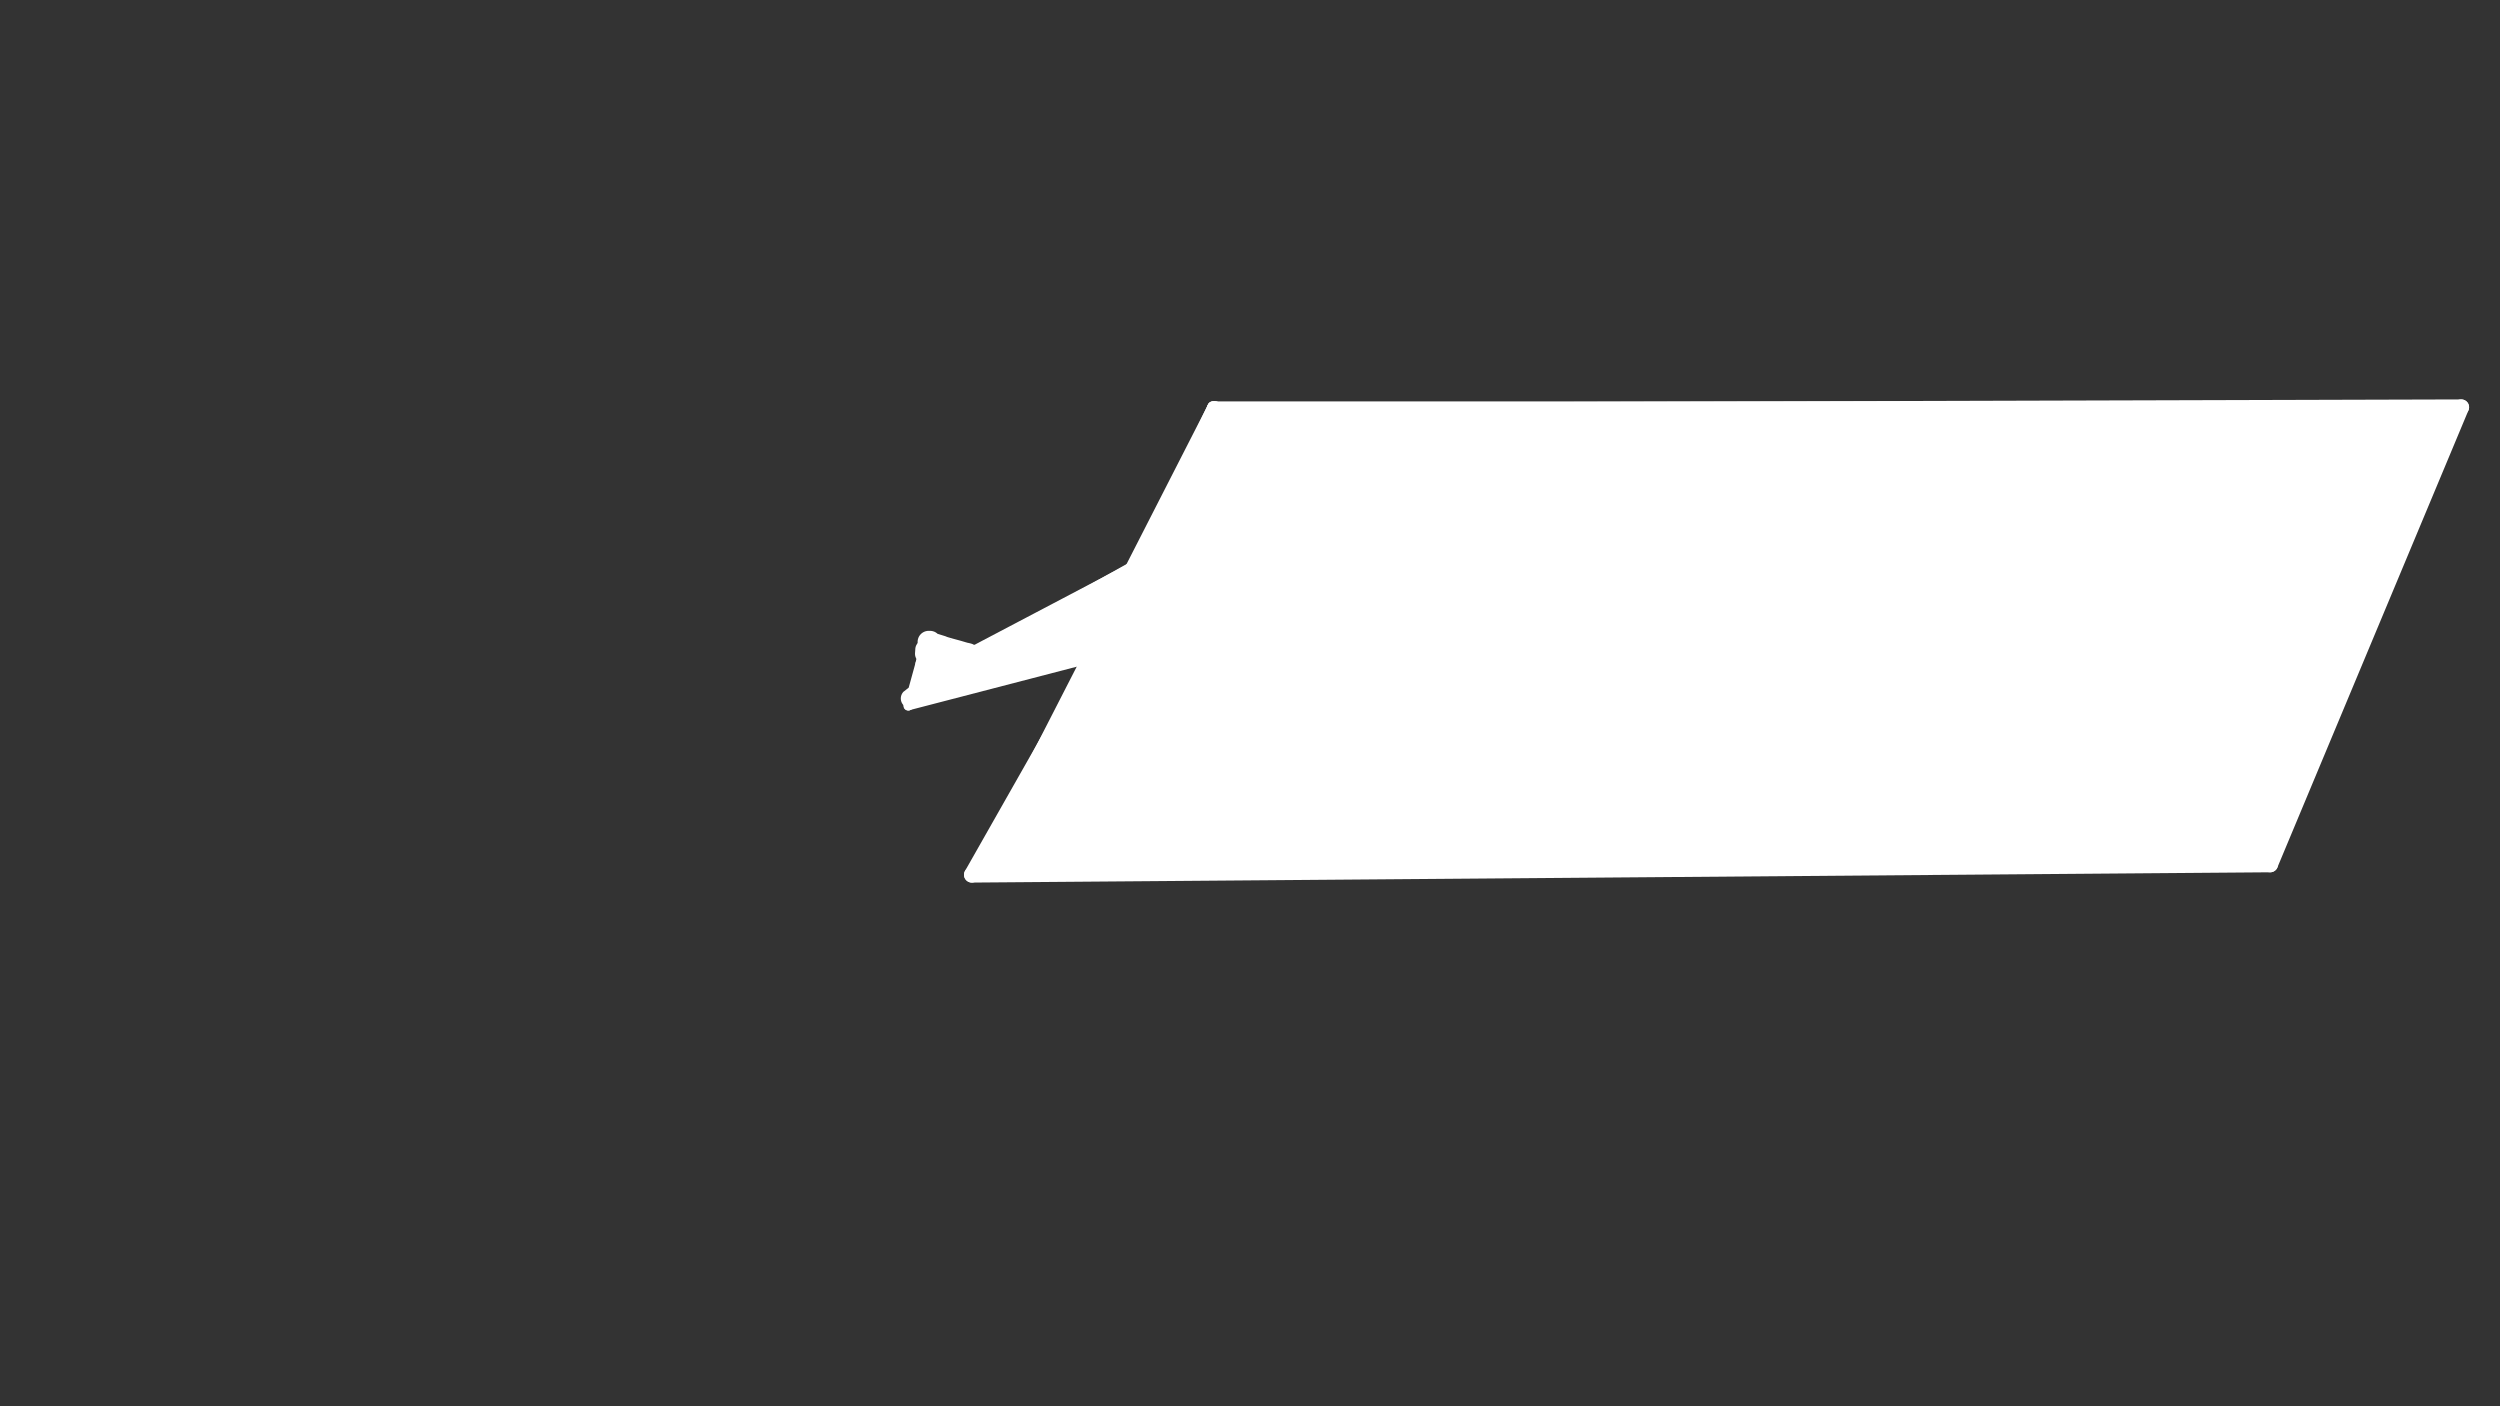 <?xml version="1.0" encoding="UTF-8" standalone="no"?>
<!DOCTYPE svg PUBLIC "-//W3C//DTD SVG 1.1//EN" "http://www.w3.org/Graphics/SVG/1.1/DTD/svg11.dtd">
<svg width="960.00" height="540.00" viewBox="0.00 0.00 1920.00 1080.00" xmlns="http://www.w3.org/2000/svg" xmlns:xlink="http://www.w3.org/1999/xlink">
<rect x="0.00" y="0.00" width="1920.00" height="1080.00" fill="#333333" stroke="none"/>
<g stroke-linecap="round" id="Layer_5">
<path d="M707.73,492.27" fill="none" stroke="rgb(255, 255, 255)" stroke-width="8.00" stroke-opacity="1.00" stroke-linejoin="round"/>
<path d="M715.91,516.82" fill="none" stroke="rgb(255, 255, 255)" stroke-width="8.00" stroke-opacity="1.00" stroke-linejoin="round"/>
<path d="M715.91,516.82 L874.09,433.64" fill="none" stroke="rgb(255, 255, 255)" stroke-width="8.00" stroke-opacity="1.00" stroke-linejoin="round"/>
<path d="M874.09,433.64" fill="none" stroke="rgb(255, 255, 255)" stroke-width="8.00" stroke-opacity="1.00" stroke-linejoin="round"/>
<path d="M874.09,433.64 L931.36,312.27" fill="none" stroke="rgb(255, 255, 255)" stroke-width="8.00" stroke-opacity="1.00" stroke-linejoin="round"/>
<path d="M931.36,312.27" fill="none" stroke="rgb(255, 255, 255)" stroke-width="8.00" stroke-opacity="1.00" stroke-linejoin="round"/>
<path d="M931.36,312.27 L1888.63,312.27" fill="none" stroke="rgb(255, 255, 255)" stroke-width="8.00" stroke-opacity="1.00" stroke-linejoin="round"/>
<path d="M1888.63,312.27" fill="none" stroke="rgb(255, 255, 255)" stroke-width="8.00" stroke-opacity="1.00" stroke-linejoin="round"/>
<path d="M1888.63,312.27 L1742.72,664.09" fill="none" stroke="rgb(255, 255, 255)" stroke-width="8.00" stroke-opacity="1.00" stroke-linejoin="round"/>
<path d="M1742.72,664.09" fill="none" stroke="rgb(255, 255, 255)" stroke-width="8.00" stroke-opacity="1.00" stroke-linejoin="round"/>
<path d="M1742.72,664.09 L751.36,670.91" fill="none" stroke="rgb(255, 255, 255)" stroke-width="8.00" stroke-opacity="1.00" stroke-linejoin="round"/>
<path d="M751.36,670.91 C751.36,670.91 750.00,670.91 750.00,670.91" fill="none" stroke="rgb(255, 255, 255)" stroke-width="8.00" stroke-opacity="1.00" stroke-linejoin="round"/>
<path d="M750.00,670.91 L834.54,505.91" fill="none" stroke="rgb(255, 255, 255)" stroke-width="8.00" stroke-opacity="1.00" stroke-linejoin="round"/>
<path d="M834.54,505.91" fill="none" stroke="rgb(255, 255, 255)" stroke-width="8.00" stroke-opacity="1.00" stroke-linejoin="round"/>
<path d="M834.54,505.91 L698.18,541.36" fill="none" stroke="rgb(255, 255, 255)" stroke-width="8.00" stroke-opacity="1.00" stroke-linejoin="round"/>
<path d="M698.18,541.36" fill="none" stroke="rgb(255, 255, 255)" stroke-width="8.00" stroke-opacity="1.00" stroke-linejoin="round"/>
<path d="M841.82,503.64" fill="none" stroke="rgb(255, 255, 255)" stroke-width="12.00" stroke-opacity="1.00" stroke-linejoin="round"/>
<path d="M841.82,503.64 L746.36,671.82" fill="none" stroke="rgb(255, 255, 255)" stroke-width="12.00" stroke-opacity="1.00" stroke-linejoin="round"/>
<path d="M746.36,671.82" fill="none" stroke="rgb(255, 255, 255)" stroke-width="12.00" stroke-opacity="1.00" stroke-linejoin="round"/>
<path d="M746.36,671.82 L1743.49,663.92" fill="none" stroke="rgb(255, 255, 255)" stroke-width="12.00" stroke-opacity="1.00" stroke-linejoin="round"/>
<path d="M1743.49,663.92" fill="none" stroke="rgb(255, 255, 255)" stroke-width="12.00" stroke-opacity="1.00" stroke-linejoin="round"/>
<path d="M1743.49,663.92 L1890.26,312.76" fill="none" stroke="rgb(255, 255, 255)" stroke-width="12.00" stroke-opacity="1.00" stroke-linejoin="round"/>
<path d="M1890.26,312.76" fill="none" stroke="rgb(255, 255, 255)" stroke-width="12.00" stroke-opacity="1.00" stroke-linejoin="round"/>
<path d="M1890.26,312.76 L932.79,315.50" fill="none" stroke="rgb(255, 255, 255)" stroke-width="12.00" stroke-opacity="1.00" stroke-linejoin="round"/>
<path d="M932.79,315.50 C932.79,315.50 932.79,314.13 932.79,314.13" fill="none" stroke="rgb(255, 255, 255)" stroke-width="12.00" stroke-opacity="1.00" stroke-linejoin="round"/>
<path d="M932.79,314.13 L869.69,437.59" fill="none" stroke="rgb(255, 255, 255)" stroke-width="12.00" stroke-opacity="1.00" stroke-linejoin="round"/>
<path d="M869.69,437.59" fill="none" stroke="rgb(255, 255, 255)" stroke-width="12.00" stroke-opacity="1.00" stroke-linejoin="round"/>
<path d="M869.69,437.59 L707.82,528.12" fill="none" stroke="rgb(255, 255, 255)" stroke-width="12.00" stroke-opacity="1.00" stroke-linejoin="round"/>
<path d="M707.82,528.12 C707.82,528.12 709.19,528.12 709.19,528.12" fill="none" stroke="rgb(255, 255, 255)" stroke-width="12.00" stroke-opacity="1.00" stroke-linejoin="round"/>
<path d="M718.63,526.36" fill="none" stroke="rgb(255, 255, 255)" stroke-width="25.00" stroke-opacity="1.00" stroke-linejoin="round"/>
<path d="M733.00,519.50" fill="none" stroke="rgb(255, 255, 255)" stroke-width="25.00" stroke-opacity="1.00" stroke-linejoin="round"/>
<path d="M733.00,519.50 L870.50,484.00" fill="none" stroke="rgb(255, 255, 255)" stroke-width="25.00" stroke-opacity="1.00" stroke-linejoin="round"/>
<path d="M870.50,484.00" fill="none" stroke="rgb(255, 255, 255)" stroke-width="25.00" stroke-opacity="1.00" stroke-linejoin="round"/>
<path d="M870.50,484.00 L887.00,439.00" fill="none" stroke="rgb(255, 255, 255)" stroke-width="25.00" stroke-opacity="1.00" stroke-linejoin="round"/>
<path d="M887.00,439.00 C887.00,439.00 887.50,439.00 887.50,439.00" fill="none" stroke="rgb(255, 255, 255)" stroke-width="25.00" stroke-opacity="1.00" stroke-linejoin="round"/>
<path d="M887.50,439.00 L785.00,498.00" fill="none" stroke="rgb(255, 255, 255)" stroke-width="25.00" stroke-opacity="1.00" stroke-linejoin="round"/>
<path d="M785.00,498.00 C785.00,498.00 784.50,498.00 784.50,498.00" fill="none" stroke="rgb(255, 255, 255)" stroke-width="25.00" stroke-opacity="1.00" stroke-linejoin="round"/>
<path d="M784.50,498.00 L781.00,497.50" fill="none" stroke="rgb(255, 255, 255)" stroke-width="25.00" stroke-opacity="1.00" stroke-linejoin="round"/>
<path d="M781.00,497.50" fill="none" stroke="rgb(255, 255, 255)" stroke-width="25.00" stroke-opacity="1.00" stroke-linejoin="round"/>
<path d="M781.00,497.50 L778.00,497.50" fill="none" stroke="rgb(255, 255, 255)" stroke-width="25.00" stroke-opacity="1.00" stroke-linejoin="round"/>
<path d="M778.00,497.50" fill="none" stroke="rgb(255, 255, 255)" stroke-width="25.00" stroke-opacity="1.00" stroke-linejoin="round"/>
<path d="M778.00,497.50 L880.00,469.00" fill="none" stroke="rgb(255, 255, 255)" stroke-width="25.00" stroke-opacity="1.00" stroke-linejoin="round"/>
<path d="M880.00,469.00" fill="none" stroke="rgb(255, 255, 255)" stroke-width="25.00" stroke-opacity="1.00" stroke-linejoin="round"/>
<path d="M880.00,469.00 L936.50,327.00" fill="none" stroke="rgb(255, 255, 255)" stroke-width="25.00" stroke-opacity="1.00" stroke-linejoin="round"/>
<path d="M936.50,327.00" fill="none" stroke="rgb(255, 255, 255)" stroke-width="25.00" stroke-opacity="1.00" stroke-linejoin="round"/>
<path d="M936.50,327.00 L880.50,441.50" fill="none" stroke="rgb(255, 255, 255)" stroke-width="25.00" stroke-opacity="1.00" stroke-linejoin="round"/>
<path d="M880.50,441.50 C880.50,441.50 881.00,441.50 881.00,441.50" fill="none" stroke="rgb(255, 255, 255)" stroke-width="25.00" stroke-opacity="1.00" stroke-linejoin="round"/>
<path d="M765.29,663.64" fill="none" stroke="rgb(255, 255, 255)" stroke-width="25.00" stroke-opacity="1.00" stroke-linejoin="round"/>
<path d="M765.29,663.64 L871.07,476.86" fill="none" stroke="rgb(255, 255, 255)" stroke-width="25.00" stroke-opacity="1.00" stroke-linejoin="round"/>
<path d="M871.07,476.86" fill="none" stroke="rgb(255, 255, 255)" stroke-width="25.00" stroke-opacity="1.00" stroke-linejoin="round"/>
<path d="M780.25,659.26 C780.25,659.26 781.48,658.02 781.48,658.02" fill="none" stroke="rgb(255, 255, 255)" stroke-width="25.00" stroke-opacity="1.00" stroke-linejoin="round"/>
<path d="M781.48,658.02 L1738.27,651.85" fill="none" stroke="rgb(255, 255, 255)" stroke-width="25.00" stroke-opacity="1.00" stroke-linejoin="round"/>
<path d="M1738.27,651.85" fill="none" stroke="rgb(255, 255, 255)" stroke-width="25.00" stroke-opacity="1.00" stroke-linejoin="round"/>
<path d="M1738.27,651.85 L1871.60,319.75" fill="none" stroke="rgb(255, 255, 255)" stroke-width="25.00" stroke-opacity="1.00" stroke-linejoin="round"/>
<path d="M1871.60,319.75" fill="none" stroke="rgb(255, 255, 255)" stroke-width="25.00" stroke-opacity="1.00" stroke-linejoin="round"/>
<path d="M1871.60,319.75 L940.74,325.93" fill="none" stroke="rgb(255, 255, 255)" stroke-width="25.00" stroke-opacity="1.00" stroke-linejoin="round"/>
<path d="M940.74,325.93" fill="none" stroke="rgb(255, 255, 255)" stroke-width="25.00" stroke-opacity="1.00" stroke-linejoin="round"/>
<path d="M956.79,367.90" fill="none" stroke="rgb(255, 255, 255)" stroke-width="80.00" stroke-opacity="1.00" stroke-linejoin="round"/>
<path d="M956.79,367.90 L1832.10,361.73" fill="none" stroke="rgb(255, 255, 255)" stroke-width="80.00" stroke-opacity="1.00" stroke-linejoin="round"/>
<path d="M1832.10,361.73" fill="none" stroke="rgb(255, 255, 255)" stroke-width="80.00" stroke-opacity="1.00" stroke-linejoin="round"/>
<path d="M1832.10,361.73 L1706.17,614.81" fill="none" stroke="rgb(255, 255, 255)" stroke-width="80.00" stroke-opacity="1.00" stroke-linejoin="round"/>
<path d="M1706.17,614.81" fill="none" stroke="rgb(255, 255, 255)" stroke-width="80.00" stroke-opacity="1.00" stroke-linejoin="round"/>
<path d="M1706.17,614.81 L817.28,629.63" fill="none" stroke="rgb(255, 255, 255)" stroke-width="80.00" stroke-opacity="1.00" stroke-linejoin="round"/>
<path d="M817.28,629.63" fill="none" stroke="rgb(255, 255, 255)" stroke-width="80.00" stroke-opacity="1.00" stroke-linejoin="round"/>
<path d="M817.28,629.63 L976.54,422.22" fill="none" stroke="rgb(255, 255, 255)" stroke-width="80.00" stroke-opacity="1.00" stroke-linejoin="round"/>
<path d="M976.54,422.22 C976.54,422.22 976.54,420.99 976.54,420.99" fill="none" stroke="rgb(255, 255, 255)" stroke-width="80.00" stroke-opacity="1.00" stroke-linejoin="round"/>
<path d="M976.54,420.99 L955.56,392.59" fill="none" stroke="rgb(255, 255, 255)" stroke-width="80.00" stroke-opacity="1.00" stroke-linejoin="round"/>
<path d="M955.56,392.59" fill="none" stroke="rgb(255, 255, 255)" stroke-width="80.00" stroke-opacity="1.00" stroke-linejoin="round"/>
<path d="M955.56,392.59 L918.52,439.51" fill="none" stroke="rgb(255, 255, 255)" stroke-width="80.00" stroke-opacity="1.00" stroke-linejoin="round"/>
<path d="M918.52,439.51 C918.52,439.51 920.99,439.51 920.99,439.51" fill="none" stroke="rgb(255, 255, 255)" stroke-width="80.00" stroke-opacity="1.00" stroke-linejoin="round"/>
<path d="M920.99,439.51 L964.20,350.62" fill="none" stroke="rgb(255, 255, 255)" stroke-width="80.00" stroke-opacity="1.00" stroke-linejoin="round"/>
<path d="M964.20,350.62" fill="none" stroke="rgb(255, 255, 255)" stroke-width="80.00" stroke-opacity="1.00" stroke-linejoin="round"/>
<path d="M964.20,350.62 L1065.43,424.69" fill="none" stroke="rgb(255, 255, 255)" stroke-width="80.00" stroke-opacity="1.00" stroke-linejoin="round"/>
<path d="M1065.43,424.69" fill="none" stroke="rgb(255, 255, 255)" stroke-width="80.00" stroke-opacity="1.00" stroke-linejoin="round"/>
<path d="M1065.43,424.69 L1596.30,382.72" fill="none" stroke="rgb(255, 255, 255)" stroke-width="80.00" stroke-opacity="1.00" stroke-linejoin="round"/>
<path d="M1596.30,382.72 C1596.30,382.72 1595.06,382.72 1595.06,382.72" fill="none" stroke="rgb(255, 255, 255)" stroke-width="80.00" stroke-opacity="1.00" stroke-linejoin="round"/>
<path d="M1595.06,382.72 L1138.27,372.84" fill="none" stroke="rgb(255, 255, 255)" stroke-width="80.00" stroke-opacity="1.00" stroke-linejoin="round"/>
<path d="M1138.27,372.84 C1138.27,372.84 1133.33,374.07 1133.33,374.07" fill="none" stroke="rgb(255, 255, 255)" stroke-width="80.00" stroke-opacity="1.00" stroke-linejoin="round"/>
<path d="M1133.33,374.07 L1024.69,416.05" fill="none" stroke="rgb(255, 255, 255)" stroke-width="80.00" stroke-opacity="1.00" stroke-linejoin="round"/>
<path d="M1024.69,416.05 C1024.69,416.05 1023.46,419.75 1023.46,419.75" fill="none" stroke="rgb(255, 255, 255)" stroke-width="80.00" stroke-opacity="1.00" stroke-linejoin="round"/>
<path d="M1023.46,419.75 L927.16,576.54" fill="none" stroke="rgb(255, 255, 255)" stroke-width="80.00" stroke-opacity="1.00" stroke-linejoin="round"/>
<path d="M927.16,576.54" fill="none" stroke="rgb(255, 255, 255)" stroke-width="80.00" stroke-opacity="1.00" stroke-linejoin="round"/>
<path d="M927.16,576.54 L1692.59,537.04" fill="none" stroke="rgb(255, 255, 255)" stroke-width="80.00" stroke-opacity="1.00" stroke-linejoin="round"/>
<path d="M1692.59,537.04 C1692.59,537.04 1693.83,535.80 1693.83,535.80" fill="none" stroke="rgb(255, 255, 255)" stroke-width="80.00" stroke-opacity="1.00" stroke-linejoin="round"/>
<path d="M1693.83,535.80 L1745.68,395.06" fill="none" stroke="rgb(255, 255, 255)" stroke-width="80.00" stroke-opacity="1.00" stroke-linejoin="round"/>
<path d="M1745.68,395.06" fill="none" stroke="rgb(255, 255, 255)" stroke-width="80.00" stroke-opacity="1.00" stroke-linejoin="round"/>
<path d="M1745.68,395.06 L1134.57,446.91" fill="none" stroke="rgb(255, 255, 255)" stroke-width="80.00" stroke-opacity="1.00" stroke-linejoin="round"/>
<path d="M1134.57,446.91" fill="none" stroke="rgb(255, 255, 255)" stroke-width="80.00" stroke-opacity="1.00" stroke-linejoin="round"/>
<path d="M1134.57,446.91 L1009.88,475.31" fill="none" stroke="rgb(255, 255, 255)" stroke-width="80.00" stroke-opacity="1.00" stroke-linejoin="round"/>
<path d="M1010.49,474.07" fill="none" stroke="rgb(255, 255, 255)" stroke-width="80.00" stroke-opacity="1.00" stroke-linejoin="round"/>
<path d="M1012.35,474.07 L1011.11,527.16" fill="none" stroke="rgb(255, 255, 255)" stroke-width="80.00" stroke-opacity="1.00" stroke-linejoin="round"/>
<path d="M1011.11,527.16 C1011.11,527.16 1012.35,525.93 1012.35,525.93" fill="none" stroke="rgb(255, 255, 255)" stroke-width="80.00" stroke-opacity="1.00" stroke-linejoin="round"/>
<path d="M1012.35,525.93 L1233.33,498.77" fill="none" stroke="rgb(255, 255, 255)" stroke-width="80.00" stroke-opacity="1.00" stroke-linejoin="round"/>
<path d="M1233.33,498.77 C1233.33,498.77 1233.33,497.53 1233.33,497.53" fill="none" stroke="rgb(255, 255, 255)" stroke-width="80.00" stroke-opacity="1.00" stroke-linejoin="round"/>
<path d="M1233.33,497.53 L1490.12,471.60" fill="none" stroke="rgb(255, 255, 255)" stroke-width="80.00" stroke-opacity="1.00" stroke-linejoin="round"/>
<path d="M1490.74,470.37" fill="none" stroke="rgb(255, 255, 255)" stroke-width="80.00" stroke-opacity="1.00" stroke-linejoin="round"/>
<path d="M1492.59,470.37 L1685.19,488.89" fill="none" stroke="rgb(255, 255, 255)" stroke-width="80.00" stroke-opacity="1.00" stroke-linejoin="round"/>
<path d="M1685.19,488.89" fill="none" stroke="rgb(255, 255, 255)" stroke-width="80.00" stroke-opacity="1.00" stroke-linejoin="round"/>
<path d="M1685.19,488.89 L1643.21,538.27" fill="none" stroke="rgb(255, 255, 255)" stroke-width="80.00" stroke-opacity="1.00" stroke-linejoin="round"/>
<path d="M1643.21,538.27 C1643.21,538.27 1644.44,538.27 1644.44,538.27" fill="none" stroke="rgb(255, 255, 255)" stroke-width="80.00" stroke-opacity="1.00" stroke-linejoin="round"/>
<path d="M1644.44,538.27 L1603.70,577.78" fill="none" stroke="rgb(255, 255, 255)" stroke-width="80.00" stroke-opacity="1.00" stroke-linejoin="round"/>
<path d="M1603.70,577.78 C1603.70,577.78 1604.94,580.25 1604.94,580.25" fill="none" stroke="rgb(255, 255, 255)" stroke-width="80.00" stroke-opacity="1.00" stroke-linejoin="round"/>
<path d="M1604.94,580.25 L1144.44,527.16" fill="none" stroke="rgb(255, 255, 255)" stroke-width="80.00" stroke-opacity="1.00" stroke-linejoin="round"/>
<path d="M1146.30,527.16" fill="none" stroke="rgb(255, 255, 255)" stroke-width="80.00" stroke-opacity="1.00" stroke-linejoin="round"/>
<path d="M1145.68,527.16 L1013.58,514.81" fill="none" stroke="rgb(255, 255, 255)" stroke-width="80.00" stroke-opacity="1.00" stroke-linejoin="round"/>
<path d="M1013.58,514.81 C1016.79,514.80 1024.82,514.91 1025.31,514.81 C1026.83,514.52 1029.98,513.17 1031.63,512.22 C1033.18,511.34 1037.18,511.06 1041.98,509.88" fill="none" stroke="rgb(255, 255, 255)" stroke-width="80.00" stroke-opacity="1.00" stroke-linejoin="round"/>
<path d="M1041.98,509.88 L1769.14,376.54" fill="none" stroke="rgb(255, 255, 255)" stroke-width="80.00" stroke-opacity="1.00" stroke-linejoin="round"/>
<path d="M1769.14,376.54" fill="none" stroke="rgb(255, 255, 255)" stroke-width="80.00" stroke-opacity="1.00" stroke-linejoin="round"/>
<path d="M1769.14,376.54 L1677.78,480.25" fill="none" stroke="rgb(255, 255, 255)" stroke-width="80.00" stroke-opacity="1.00" stroke-linejoin="round"/>
<path d="M1677.78,480.25 C1677.78,480.25 1683.95,472.84 1683.95,472.84" fill="none" stroke="rgb(255, 255, 255)" stroke-width="80.00" stroke-opacity="1.00" stroke-linejoin="round"/>
<path d="M1636.00,438.00 C1636.61,438.29 1638.15,436.40 1639.00,436.00 C1639.67,436.00 1640.33,436.00 1641.00,436.00 C1641.85,435.59 1642.22,434.53 1643.00,434.00 C1643.75,433.51 1648.56,434.27 1649.00,434.00 C1649.80,433.50 1650.15,432.41 1651.00,432.00 C1651.67,432.00 1652.33,432.00 1653.00,432.00 C1653.84,431.58 1654.18,430.46 1655.00,430.00 C1655.36,429.80 1656.02,429.80 1657.00,430.00 C1625.01,430.00 1569.07,429.99 1545.11,429.97 C1541.11,429.99 1539.33,430.08 1537.50,429.00 C1535.41,427.79 1532.21,427.78 1527.00,428.00 C1521.00,428.22 1515.33,428.21 1512.71,427.00 C1512.11,426.72 1510.63,425.89 1509.00,426.00 C1506.17,426.22 1500.10,426.21 1497.48,425.00 C1494.87,423.79 1489.72,423.78 1486.00,424.00 C1483.56,424.13 1482.00,423.31 1481.49,422.98 C1479.51,421.76 1471.03,422.00 1471.00,422.00 C1468.28,421.81 1462.69,419.82 1460.93,419.90 C1459.55,419.96 1457.40,420.12 1457.00,420.00 C1456.43,419.83 1454.41,418.35 1453.00,418.00 C1451.73,417.69 1445.03,418.03 1442.60,418.20 C1441.60,418.24 1437.21,415.74 1434.64,415.89 C1433.18,416.00 1430.10,416.20 1429.00,416.00 C1427.38,415.71 1423.88,414.16 1423.00,414.00 C1422.34,413.88 1421.65,414.16 1421.00,414.00 C1420.43,413.87 1418.40,412.36 1417.00,412.00 C1415.77,411.69 1408.47,412.01 1406.48,412.20 C1405.39,412.31 1403.78,410.53 1403.00,410.00 C1402.52,409.68 1395.47,410.32 1395.00,410.00 C1394.23,409.46 1393.79,408.51 1393.00,408.00 C1392.46,407.65 1390.00,407.90 1389.00,408.00 C1387.52,408.16 1386.01,407.31 1385.48,407.00 C1383.42,405.79 1378.14,405.79 1375.00,406.00 C1371.89,406.20 1369.89,406.24 1369.00,406.00 C1368.30,405.81 1365.49,404.15 1365.00,404.00 C1363.60,403.56 1359.46,404.27 1359.00,404.00 C1358.19,403.52 1357.78,402.53 1357.00,402.00 C1357.00,402.00 1345.69,402.27 1345.00,402.00 C1344.45,401.78 1342.35,400.31 1341.00,400.00 C1339.66,399.70 1322.38,400.05 1321.00,400.00 C1324.11,399.95 1328.27,400.26 1329.00,400.00 C1329.07,399.98 1332.13,398.20 1333.00,398.00 C1334.31,397.71 1424.97,397.96 1455.00,398.00 C1459.00,398.00 1464.00,398.00 1465.00,398.00 C1433.48,398.01 1391.38,398.00 1388.55,397.93 C1384.49,397.80 1381.22,397.83 1379.24,399.00 C1377.14,400.22 1372.87,400.19 1368.00,400.00" fill="none" stroke="rgb(255, 255, 255)" stroke-width="80.00" stroke-opacity="1.00" stroke-linejoin="round"/>
<path d="M711.57,510.33 C711.57,510.33 715.50,511.16 715.50,511.16 C715.50,511.16 720.45,513.22 720.45,513.22 C720.45,513.22 721.69,514.05 721.69,514.05 C721.69,514.05 729.55,516.53 729.55,516.53 C729.55,516.53 736.57,516.94 736.57,516.94 C736.57,516.94 740.91,517.36 740.91,517.36" fill="none" stroke="rgb(255, 255, 255)" stroke-width="17.00" stroke-opacity="1.00" stroke-linejoin="round"/>
<path d="M713.22,492.98 C713.22,492.98 714.26,492.98 714.26,492.98 C714.26,492.98 715.50,494.21 715.50,494.21 C715.50,494.21 716.74,494.63 716.74,494.63 C716.74,494.63 723.35,496.69 723.35,496.69 C723.77,497.22 735.23,500.21 735.95,500.41 C736.88,500.64 741.32,502.11 741.94,502.07 C741.94,502.07 743.60,502.48 743.60,502.48 C743.60,502.48 744.83,503.31 744.83,503.31 C744.83,503.31 746.07,503.72 746.07,503.72 C746.07,503.72 747.73,503.72 747.73,503.72 C747.73,503.72 753.51,504.13 753.51,504.13 C753.51,504.13 754.13,504.55 754.13,504.55" fill="none" stroke="rgb(255, 255, 255)" stroke-width="17.00" stroke-opacity="1.00" stroke-linejoin="round"/>
<path d="M697.38,542.15 C697.38,542.15 697.64,542.15 697.64,542.15" fill="none" stroke="rgb(255, 255, 255)" stroke-width="7.00" stroke-opacity="1.00" stroke-linejoin="round"/>
<path d="M697.64,542.15 L712.26,489.04" fill="none" stroke="rgb(255, 255, 255)" stroke-width="7.00" stroke-opacity="1.00" stroke-linejoin="round"/>
<path d="M712.26,489.04" fill="none" stroke="rgb(255, 255, 255)" stroke-width="7.00" stroke-opacity="1.00" stroke-linejoin="round"/>
<path d="M712.26,489.04 L723.30,493.91" fill="none" stroke="rgb(255, 255, 255)" stroke-width="7.00" stroke-opacity="1.00" stroke-linejoin="round"/>
<path d="M723.30,493.91" fill="none" stroke="rgb(255, 255, 255)" stroke-width="7.00" stroke-opacity="1.00" stroke-linejoin="round"/>
<path d="M723.30,493.91 L700.46,539.07" fill="none" stroke="rgb(255, 255, 255)" stroke-width="7.00" stroke-opacity="1.00" stroke-linejoin="round"/>
<path d="M700.46,539.07 C700.46,539.07 700.97,539.07 700.97,539.07" fill="none" stroke="rgb(255, 255, 255)" stroke-width="7.00" stroke-opacity="1.00" stroke-linejoin="round"/>
<path d="M700.97,539.07 L713.55,534.97" fill="none" stroke="rgb(255, 255, 255)" stroke-width="7.00" stroke-opacity="1.00" stroke-linejoin="round"/>
<path d="M713.55,534.97" fill="none" stroke="rgb(255, 255, 255)" stroke-width="7.00" stroke-opacity="1.00" stroke-linejoin="round"/>
<path d="M713.55,534.97 L709.95,525.22" fill="none" stroke="rgb(255, 255, 255)" stroke-width="7.00" stroke-opacity="1.00" stroke-linejoin="round"/>
<path d="M709.95,525.22 C709.95,525.22 709.95,525.60 709.95,525.60 C709.95,525.60 709.70,526.63 709.70,526.63 C709.70,526.63 709.18,527.78 709.18,527.78" fill="none" stroke="rgb(255, 255, 255)" stroke-width="7.00" stroke-opacity="1.00" stroke-linejoin="round"/>
<path d="M709.18,527.78 L708.16,532.91" fill="none" stroke="rgb(255, 255, 255)" stroke-width="7.00" stroke-opacity="1.00" stroke-linejoin="round"/>
<path d="M708.16,532.91 C708.16,532.91 708.16,533.30 708.16,533.30 C708.16,533.30 707.90,533.43 707.90,533.43" fill="none" stroke="rgb(255, 255, 255)" stroke-width="7.00" stroke-opacity="1.00" stroke-linejoin="round"/>
<path d="M707.90,533.43 L706.36,518.03" fill="none" stroke="rgb(255, 255, 255)" stroke-width="7.00" stroke-opacity="1.00" stroke-linejoin="round"/>
<path d="M706.36,518.03" fill="none" stroke="rgb(255, 255, 255)" stroke-width="7.00" stroke-opacity="1.00" stroke-linejoin="round"/>
<path d="M706.36,518.03 L713.55,507.51" fill="none" stroke="rgb(255, 255, 255)" stroke-width="7.00" stroke-opacity="1.00" stroke-linejoin="round"/>
<path d="M713.67,507.51 C713.67,507.51 714.06,507.00 714.06,507.00" fill="none" stroke="rgb(255, 255, 255)" stroke-width="7.00" stroke-opacity="1.00" stroke-linejoin="round"/>
<path d="M714.06,507.00 L719.96,495.71" fill="none" stroke="rgb(255, 255, 255)" stroke-width="7.00" stroke-opacity="1.00" stroke-linejoin="round"/>
<path d="M719.96,495.71 C719.96,495.71 720.22,495.71 720.22,495.71" fill="none" stroke="rgb(255, 255, 255)" stroke-width="7.00" stroke-opacity="1.00" stroke-linejoin="round"/>
<path d="M720.22,495.71 L727.15,504.18" fill="none" stroke="rgb(255, 255, 255)" stroke-width="7.00" stroke-opacity="1.00" stroke-linejoin="round"/>
<path d="M727.15,504.31 C727.15,504.31 727.40,504.69 727.40,504.69" fill="none" stroke="rgb(255, 255, 255)" stroke-width="7.00" stroke-opacity="1.00" stroke-linejoin="round"/>
<path d="M727.40,504.69 L720.47,494.68" fill="none" stroke="rgb(255, 255, 255)" stroke-width="7.00" stroke-opacity="1.00" stroke-linejoin="round"/>
<path d="M720.47,494.68 C720.47,494.68 721.50,494.68 721.50,494.68" fill="none" stroke="rgb(255, 255, 255)" stroke-width="7.00" stroke-opacity="1.00" stroke-linejoin="round"/>
<path d="M718.93,497.76 C718.97,498.04 718.43,502.89 718.42,505.59 C718.41,516.44 716.84,526.51 716.88,526.89 C717.50,526.32 719.75,519.55 720.60,518.16 C723.86,512.82 728.49,501.30 728.43,500.97 C728.43,500.97 729.33,499.82 729.33,499.82 C729.39,500.55 728.13,512.34 727.40,515.21 C726.89,517.33 724.80,523.66 724.84,523.81 C724.15,522.84 728.21,511.09 729.71,505.59 C729.97,504.69 730.46,502.89 730.48,501.23 C730.01,500.85 722.38,512.38 721.50,514.83 C721.43,515.02 720.10,518.47 719.70,519.70 C719.57,520.12 719.20,523.36 719.19,524.06 C719.19,524.06 721.89,523.93 721.89,523.93 C721.89,523.93 722.91,523.16 722.91,523.16 C724.89,522.50 728.01,521.02 732.02,518.93 C738.87,515.28 742.71,510.04 742.80,509.95 C742.80,509.95 742.03,512.26 742.03,512.26 C742.03,512.26 740.49,523.04 740.49,523.04 C740.49,523.04 740.62,524.19 740.62,524.19 C740.62,524.19 738.31,525.47 738.31,525.47 C738.31,525.47 734.46,527.14 734.46,527.14 C734.46,527.14 731.25,529.19 731.25,529.19 C731.25,529.19 730.48,529.96 730.48,529.96 C730.48,529.96 738.69,523.29 738.69,523.29 C738.69,523.29 739.72,522.39 739.72,522.39" fill="none" stroke="rgb(255, 255, 255)" stroke-width="7.00" stroke-opacity="1.00" stroke-linejoin="round"/>
<path d="M742.80,515.60 C742.80,515.60 742.03,514.57 742.03,514.57 C742.03,514.57 741.26,513.29 741.26,513.29 C741.26,513.29 740.74,512.26 740.74,512.26 C740.74,512.26 739.72,510.72 739.72,510.72 C739.72,510.72 738.95,509.44 738.95,509.44 C738.95,509.44 737.28,507.39 737.28,507.39 C737.28,507.39 735.23,505.59 735.23,505.59 C735.23,505.59 734.20,504.82 734.20,504.82 C734.20,504.82 732.40,503.15 732.40,503.15 C732.40,503.15 731.12,502.38 731.12,502.38 C731.12,502.38 730.35,501.61 730.35,501.61 C730.35,501.61 729.07,500.84 729.07,500.84 C729.07,500.84 728.04,499.82 728.04,499.82 C728.04,499.82 726.63,498.66 726.63,498.66 C726.63,498.66 725.61,497.12 725.61,497.12 C725.61,497.12 725.09,496.10 725.09,496.10 C725.09,496.10 723.17,493.91 723.17,493.91 C723.17,493.91 724.45,493.40 724.45,493.40 C724.45,493.40 725.35,494.04 725.35,494.04 C725.35,494.04 726.76,495.20 726.76,495.20 C726.76,495.20 727.79,495.45 727.79,495.45 C727.79,495.45 728.68,496.10 728.68,496.10 C728.68,496.10 728.94,497.12 728.94,497.12 C728.94,497.12 729.20,499.05 729.20,499.05" fill="none" stroke="rgb(255, 255, 255)" stroke-width="7.00" stroke-opacity="1.00" stroke-linejoin="round"/>
<path d="M717.65,513.67 C717.65,513.67 717.65,514.06 717.65,514.06 C717.65,514.06 714.32,517.39 714.32,517.39 C714.32,517.39 713.03,518.93 713.03,518.93 C713.03,518.93 709.70,523.81 709.70,523.81 C709.70,523.81 708.93,524.83 708.93,524.83 C708.93,524.83 705.85,528.42 705.85,528.42 C705.85,528.42 705.08,529.71 705.08,529.71 C705.08,529.71 704.31,531.50 704.31,531.50 C704.31,531.50 703.54,534.84 703.54,534.84 C703.54,534.84 703.28,536.12 703.28,536.12 C703.28,536.12 702.51,537.66 702.51,537.66 C702.51,537.66 701.74,538.05 701.74,538.05" fill="none" stroke="rgb(255, 255, 255)" stroke-width="7.00" stroke-opacity="1.00" stroke-linejoin="round"/>
<path d="M710.22,502.13 C710.22,502.13 712.44,502.76 712.44,502.76 C713.80,502.86 735.75,507.80 736.36,507.84 C736.73,507.87 741.20,508.72 741.76,508.69" fill="none" stroke="rgb(255, 255, 255)" stroke-width="15.00" stroke-opacity="1.00" stroke-linejoin="round"/>
<path d="M752.24,506.25 C752.02,506.52 744.04,513.48 742.71,514.09 C742.55,514.16 734.34,519.58 730.86,521.18 C725.67,523.56 702.84,533.21 700.37,535.68 C700.35,535.70 699.55,536.17 699.31,536.42 C699.31,536.42 701.22,536.21 701.22,536.21 C701.22,536.21 702.28,535.57 702.28,535.57 C702.94,535.64 707.51,533.71 709.79,533.24 C713.33,532.56 723.38,529.94 723.87,530.07 C723.87,530.07 726.62,527.21 726.62,527.21 C727.74,526.91 755.90,511.32 756.68,510.80 C761.50,507.59 768.25,505.25 768.85,505.09" fill="none" stroke="rgb(255, 255, 255)" stroke-width="15.00" stroke-opacity="1.00" stroke-linejoin="round"/>
<path d="M782.19,503.82 C782.19,503.82 781.03,503.82 781.03,503.82 C781.03,503.82 779.33,504.45 779.33,504.45 C777.53,505.04 766.04,510.24 752.66,516.10 C745.33,519.30 733.73,522.80 732.87,522.98 C727.27,524.14 725.25,524.56 722.81,524.56 C722.81,524.56 722.92,522.55 722.92,522.55 C722.92,522.55 723.34,520.65 723.34,520.65 C723.63,519.93 724.41,516.05 723.98,512.60 C723.76,512.18 723.34,510.49 723.34,510.49 C723.34,510.49 722.49,509.01 722.49,509.01 C722.49,509.01 722.07,507.95 722.07,507.95 C722.07,507.95 721.65,506.68 721.65,506.68 C721.65,506.68 719.85,504.67 719.85,504.67 C719.85,504.67 716.04,504.03 716.04,504.03 C716.04,504.03 713.71,503.18 713.71,503.18 C713.71,503.18 712.01,502.23 712.01,502.23 C712.01,502.23 711.27,500.96 711.27,500.96 C711.27,500.96 710.64,500.11 710.64,500.11 C710.64,500.11 710.43,498.84 710.43,498.84 C710.43,498.84 713.71,498.74 713.71,498.74 C718.15,499.85 724.69,502.30 732.65,503.61 C734.65,503.61 742.95,505.63 746.10,505.51 C747.58,505.62 750.98,505.94 756.32,505.93 C764.82,505.94 766.46,505.26 767.37,505.30" fill="none" stroke="rgb(255, 255, 255)" stroke-width="15.00" stroke-opacity="1.00" stroke-linejoin="round"/>
</g>
</svg>
